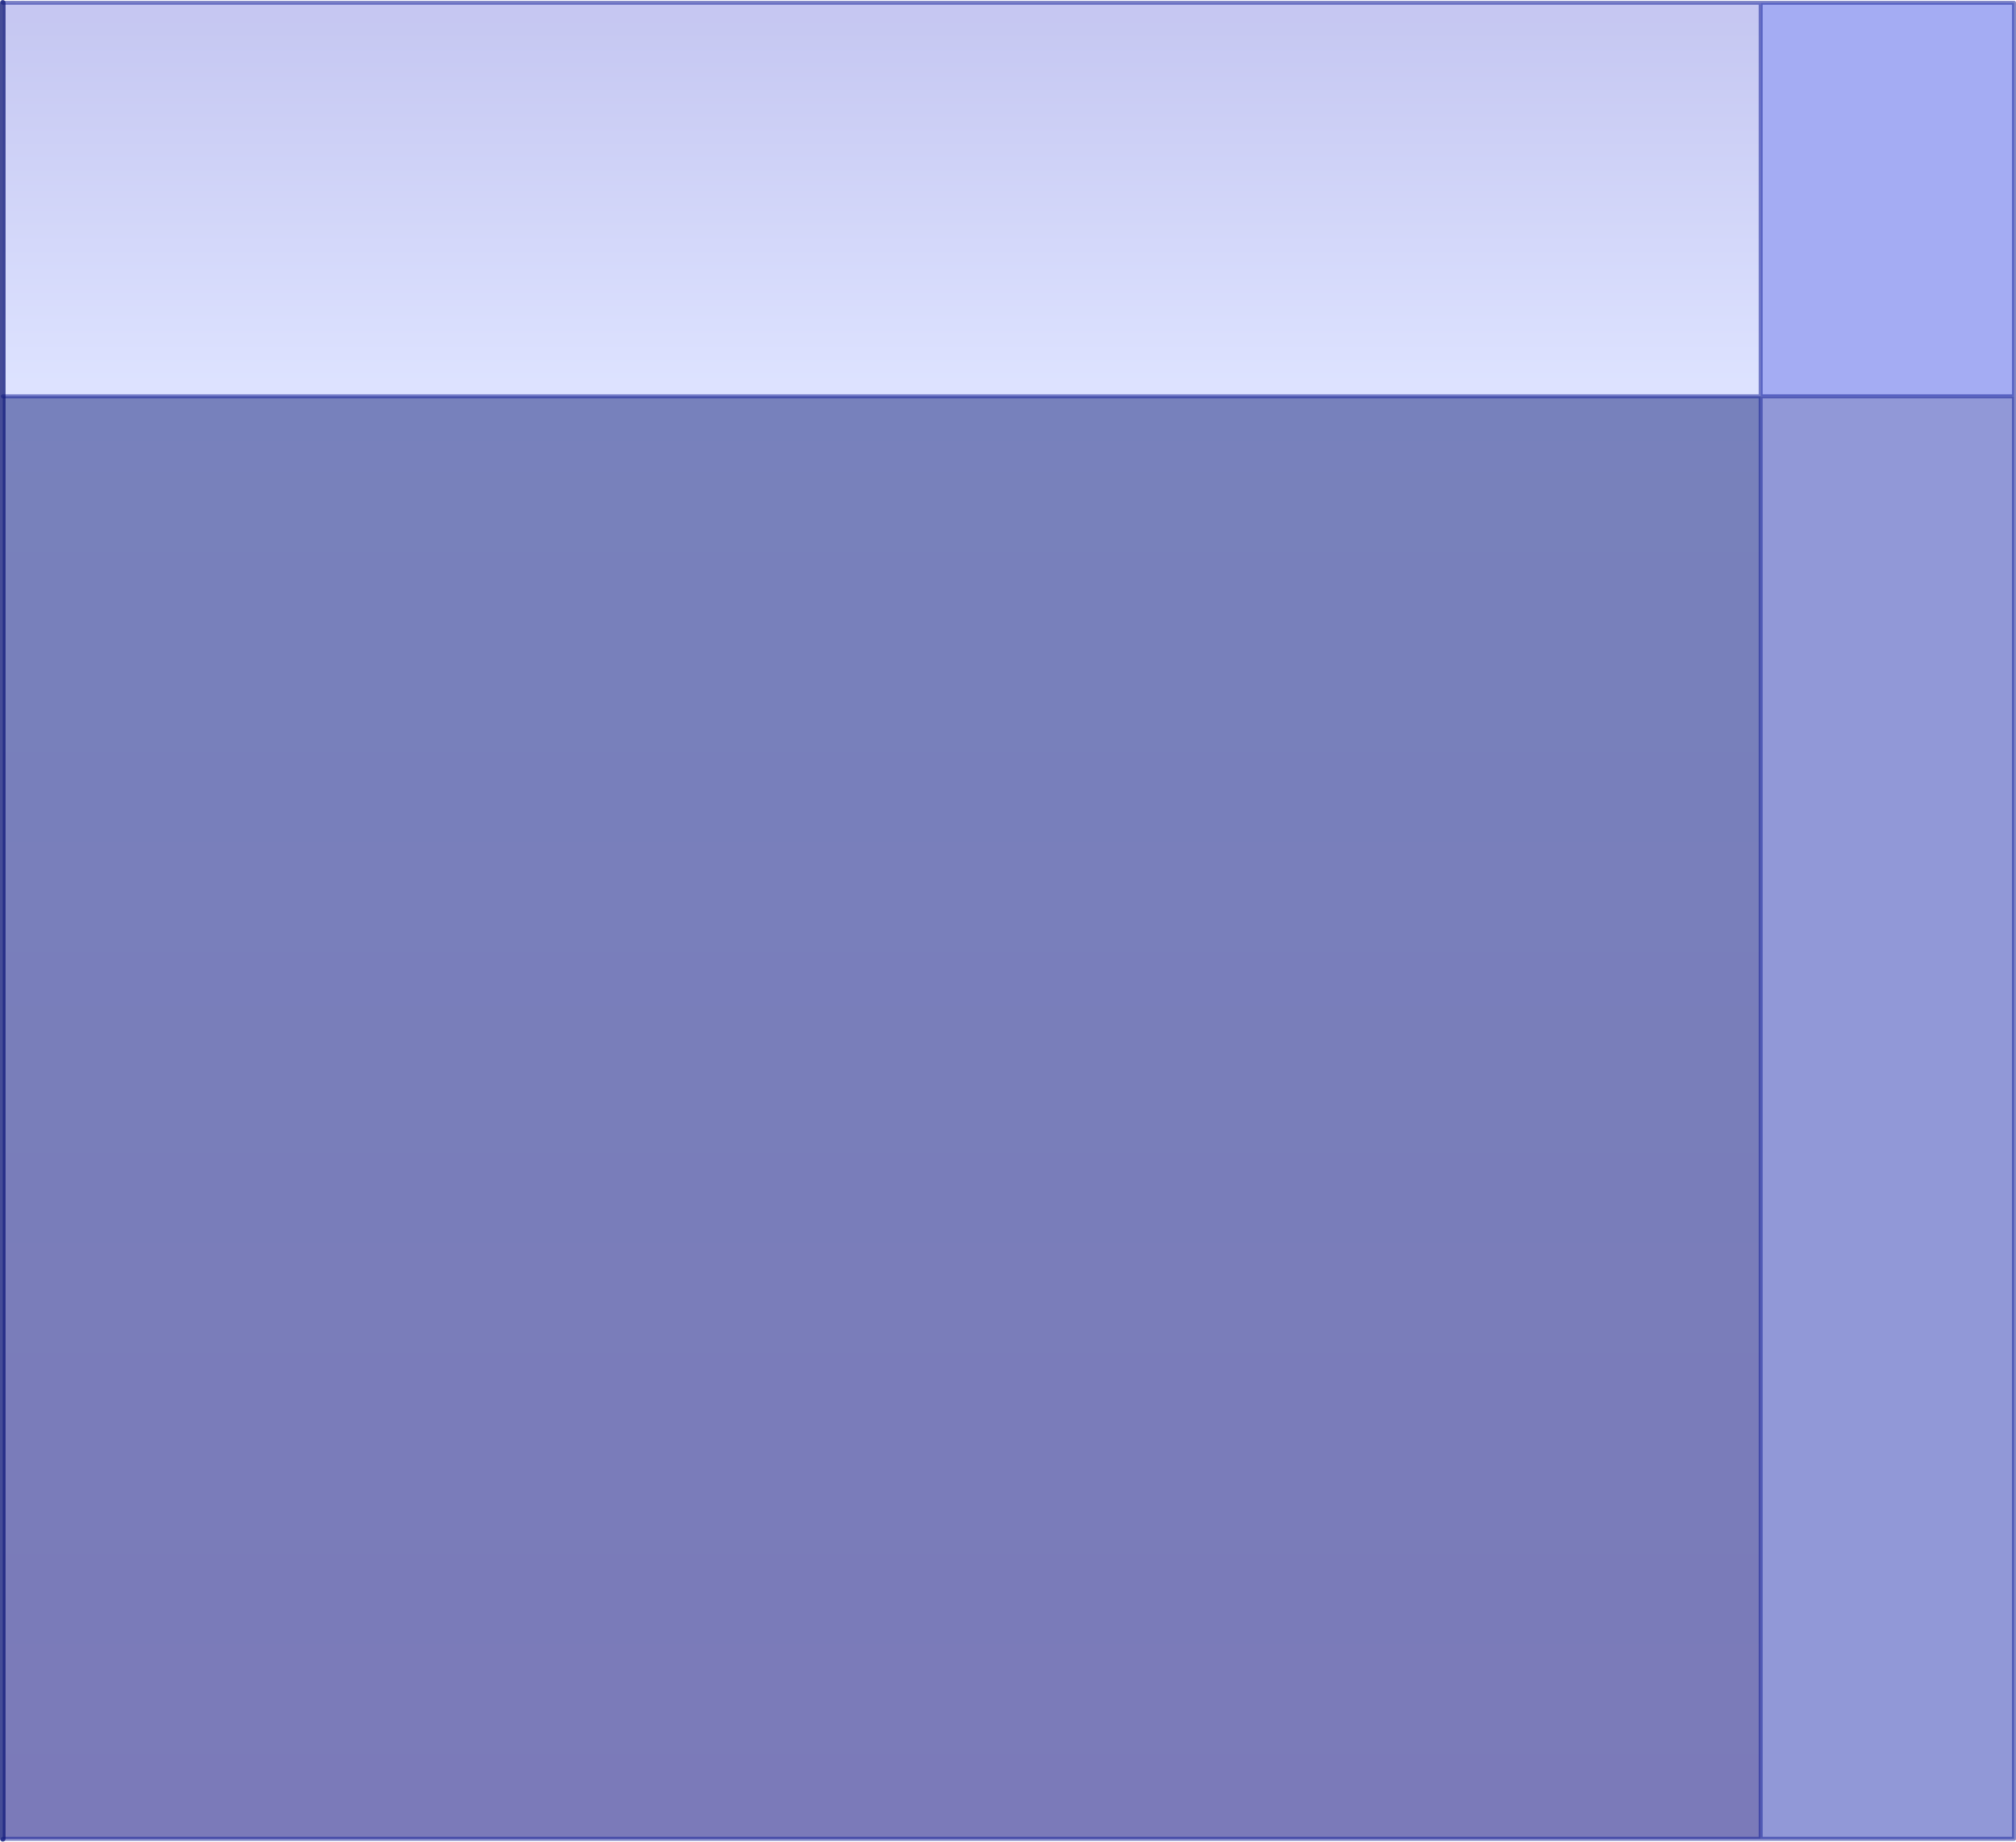 <?xml version="1.0" encoding="UTF-8" standalone="no"?>
<svg xmlns:xlink="http://www.w3.org/1999/xlink" height="465.15px" width="509.25px" xmlns="http://www.w3.org/2000/svg">
  <g transform="matrix(1.0, 0.0, 0.0, 1.0, 715.3, 178.2)">
    <path d="M-270.55 -78.1 L-206.55 -78.1 -206.55 286.25 -270.55 286.25 -270.55 -78.1" fill="#9198d7" fill-rule="evenodd" stroke="none"/>
    <path d="M-270.55 -78.1 L-270.55 -177.5 -206.55 -177.5 -206.55 -78.1 -270.55 -78.1" fill="#a4acf3" fill-rule="evenodd" stroke="none"/>
    <path d="M-270.55 -177.5 L-270.55 -78.1 -714.6 -78.1 -714.6 -177.5 -270.55 -177.5" fill="url(#gradient0)" fill-rule="evenodd" stroke="none"/>
    <path d="M-714.6 -78.1 L-270.55 -78.1 -270.55 286.25 -714.6 286.25 -714.6 -78.1" fill="url(#gradient1)" fill-rule="evenodd" stroke="none"/>
    <path d="M-270.55 -78.1 L-270.55 -177.5 -714.6 -177.5 M-714.6 -78.1 L-270.55 -78.1 -206.55 -78.1 -206.55 -177.5 -270.55 -177.5 M-206.55 -78.1 L-206.55 286.25 -270.55 286.25 -714.6 286.25 M-270.55 286.25 L-270.55 -78.1" fill="none" stroke="#142098" stroke-linecap="round" stroke-linejoin="round" stroke-opacity="0.529" stroke-width="1.0"/>
    <path d="M-714.6 -177.5 L-714.6 -78.1 -714.6 286.25" fill="none" stroke="#101979" stroke-linecap="round" stroke-linejoin="round" stroke-opacity="0.776" stroke-width="1.4"/>
  </g>
  <defs>
    <linearGradient gradientTransform="matrix(0.0, 0.056, -0.271, 0.0, -492.55, -127.2)" gradientUnits="userSpaceOnUse" id="gradient0" spreadMethod="pad" x1="-819.2" x2="819.2">
      <stop offset="0.0" stop-color="#bfc1f0" stop-opacity="0.898"/>
      <stop offset="1.0" stop-color="#d9dfff" stop-opacity="0.898"/>
    </linearGradient>
    <linearGradient gradientTransform="matrix(0.0, 0.222, -0.361, 0.0, -566.7, 104.05)" gradientUnits="userSpaceOnUse" id="gradient1" spreadMethod="pad" x1="-819.2" x2="819.2">
      <stop offset="0.0" stop-color="#6873b4" stop-opacity="0.898"/>
      <stop offset="1.0" stop-color="#6c6bb1" stop-opacity="0.898"/>
    </linearGradient>
  </defs>
</svg>
